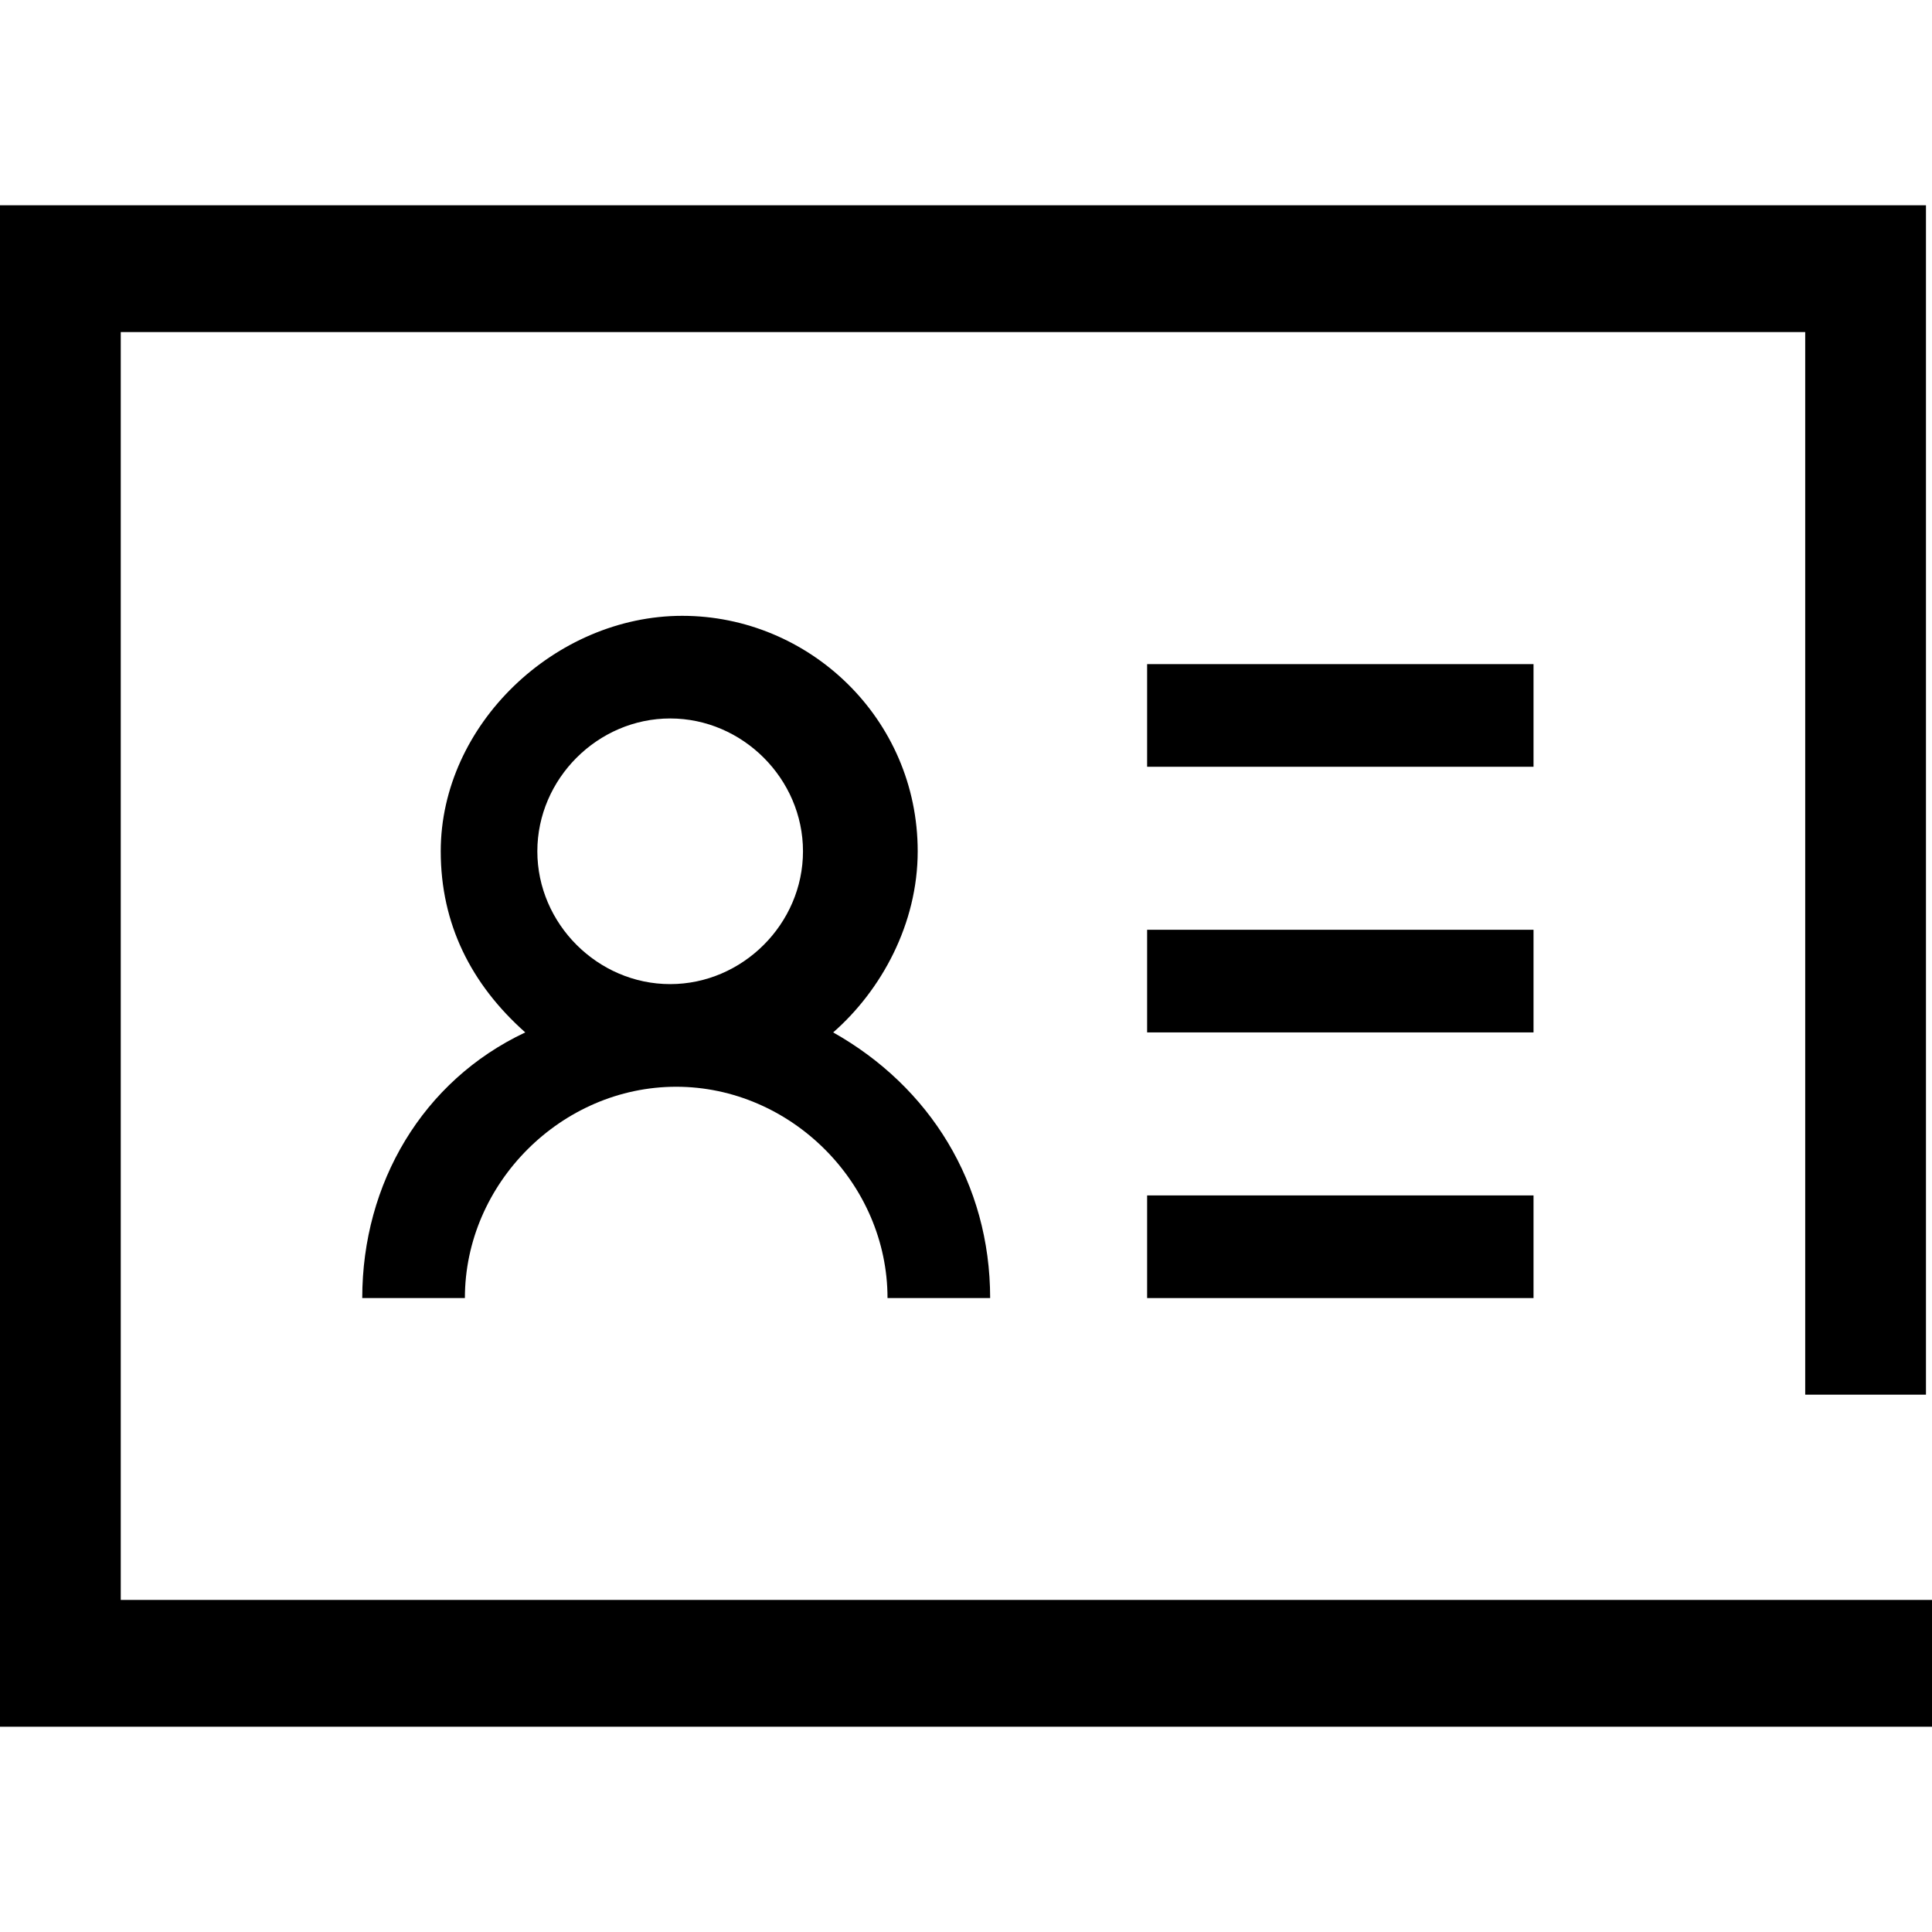 <!-- Generated by IcoMoon.io -->
<svg version="1.1" xmlns="http://www.w3.org/2000/svg" width="32" height="32" viewBox="0 0 32 32">
<title>identity-platform</title>
<path d="M32 26.5h-30v-21h27.9v17.6h2v-19.7h-31.9v25.2h32z"></path>
<path d="M6 21.5h1.7c0-1.9 1.6-3.5 3.5-3.5s3.5 1.6 3.5 3.5h1.7c0-1.9-1-3.5-2.6-4.4 0.8-0.7 1.4-1.8 1.4-3 0-2.2-1.8-3.9-3.9-3.9s-4 1.8-4 3.9c0 1.2 0.5 2.2 1.4 3-1.7 0.8-2.7 2.5-2.7 4.4zM8.9 14.1c0-1.2 1-2.2 2.2-2.2s2.2 1 2.2 2.2c0 1.2-1 2.2-2.2 2.2s-2.2-1-2.2-2.2z"></path>
<path d="M19 11h6.4v1.7h-6.4v-1.7z"></path>
<path d="M19 15.4h6.4v1.7h-6.4v-1.7z"></path>
<path d="M19 19.8h6.4v1.7h-6.4v-1.7z"></path>
</svg>
